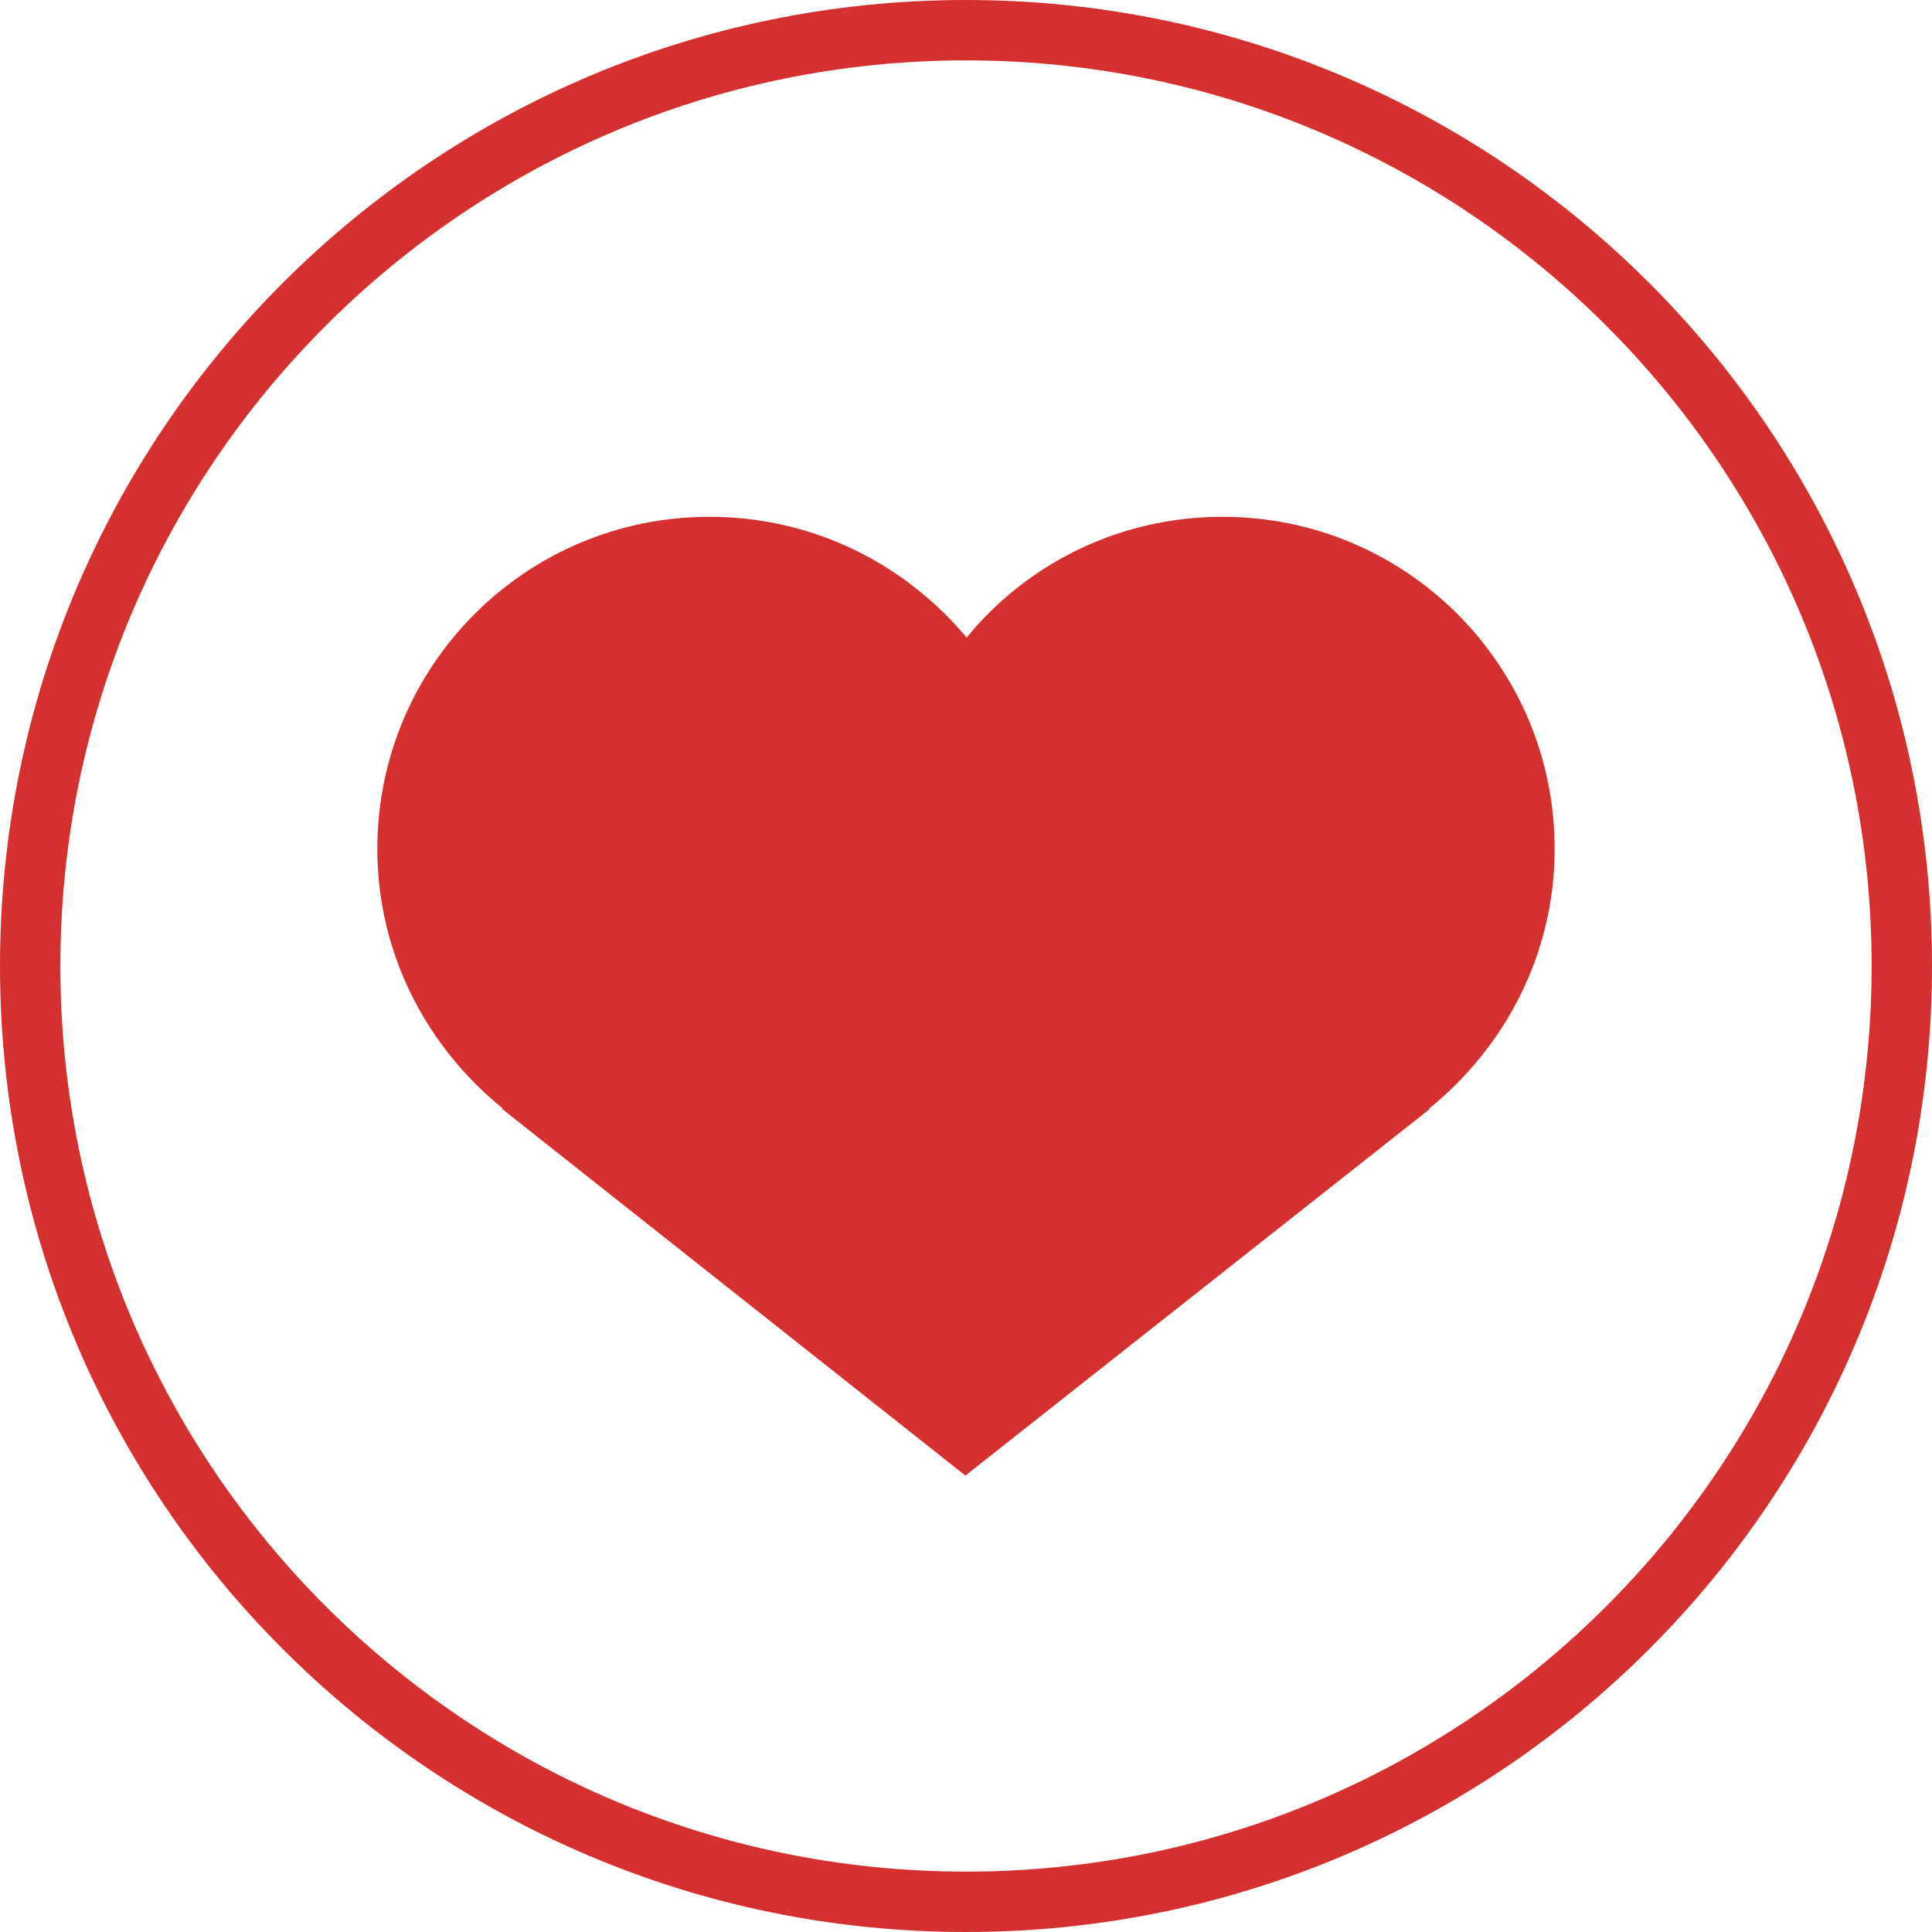 <svg xmlns="http://www.w3.org/2000/svg" width="16" height="16" viewBox="0 0 16 16" fill="none"><path id="分组 1" fill-rule="evenodd" style="fill:#D43030" transform="translate(0 0)  rotate(0 8 8)" opacity="1" d="M0 8C0 12.42 3.58 16 8 16C12.42 16 16 12.42 16 8C16 3.58 12.42 0 8 0C3.58 0 0 3.58 0 8Z M15.5 8C15.5 3.86 12.14 0.5 8 0.5C3.86 0.5 0.5 3.86 0.5 8C0.5 12.14 3.86 15.5 8 15.5C12.14 15.5 15.5 12.14 15.5 8Z M11.835 9.181L11.845 9.181L7.995 12.22L4.155 9.181L4.165 9.181C3.535 8.671 3.125 7.901 3.125 7.03C3.125 5.511 4.355 4.28 5.875 4.28C6.735 4.28 7.495 4.67 8.005 5.28C8.505 4.67 9.265 4.28 10.125 4.28C11.645 4.28 12.875 5.511 12.875 7.03C12.875 7.901 12.465 8.671 11.835 9.181Z " /></svg>
